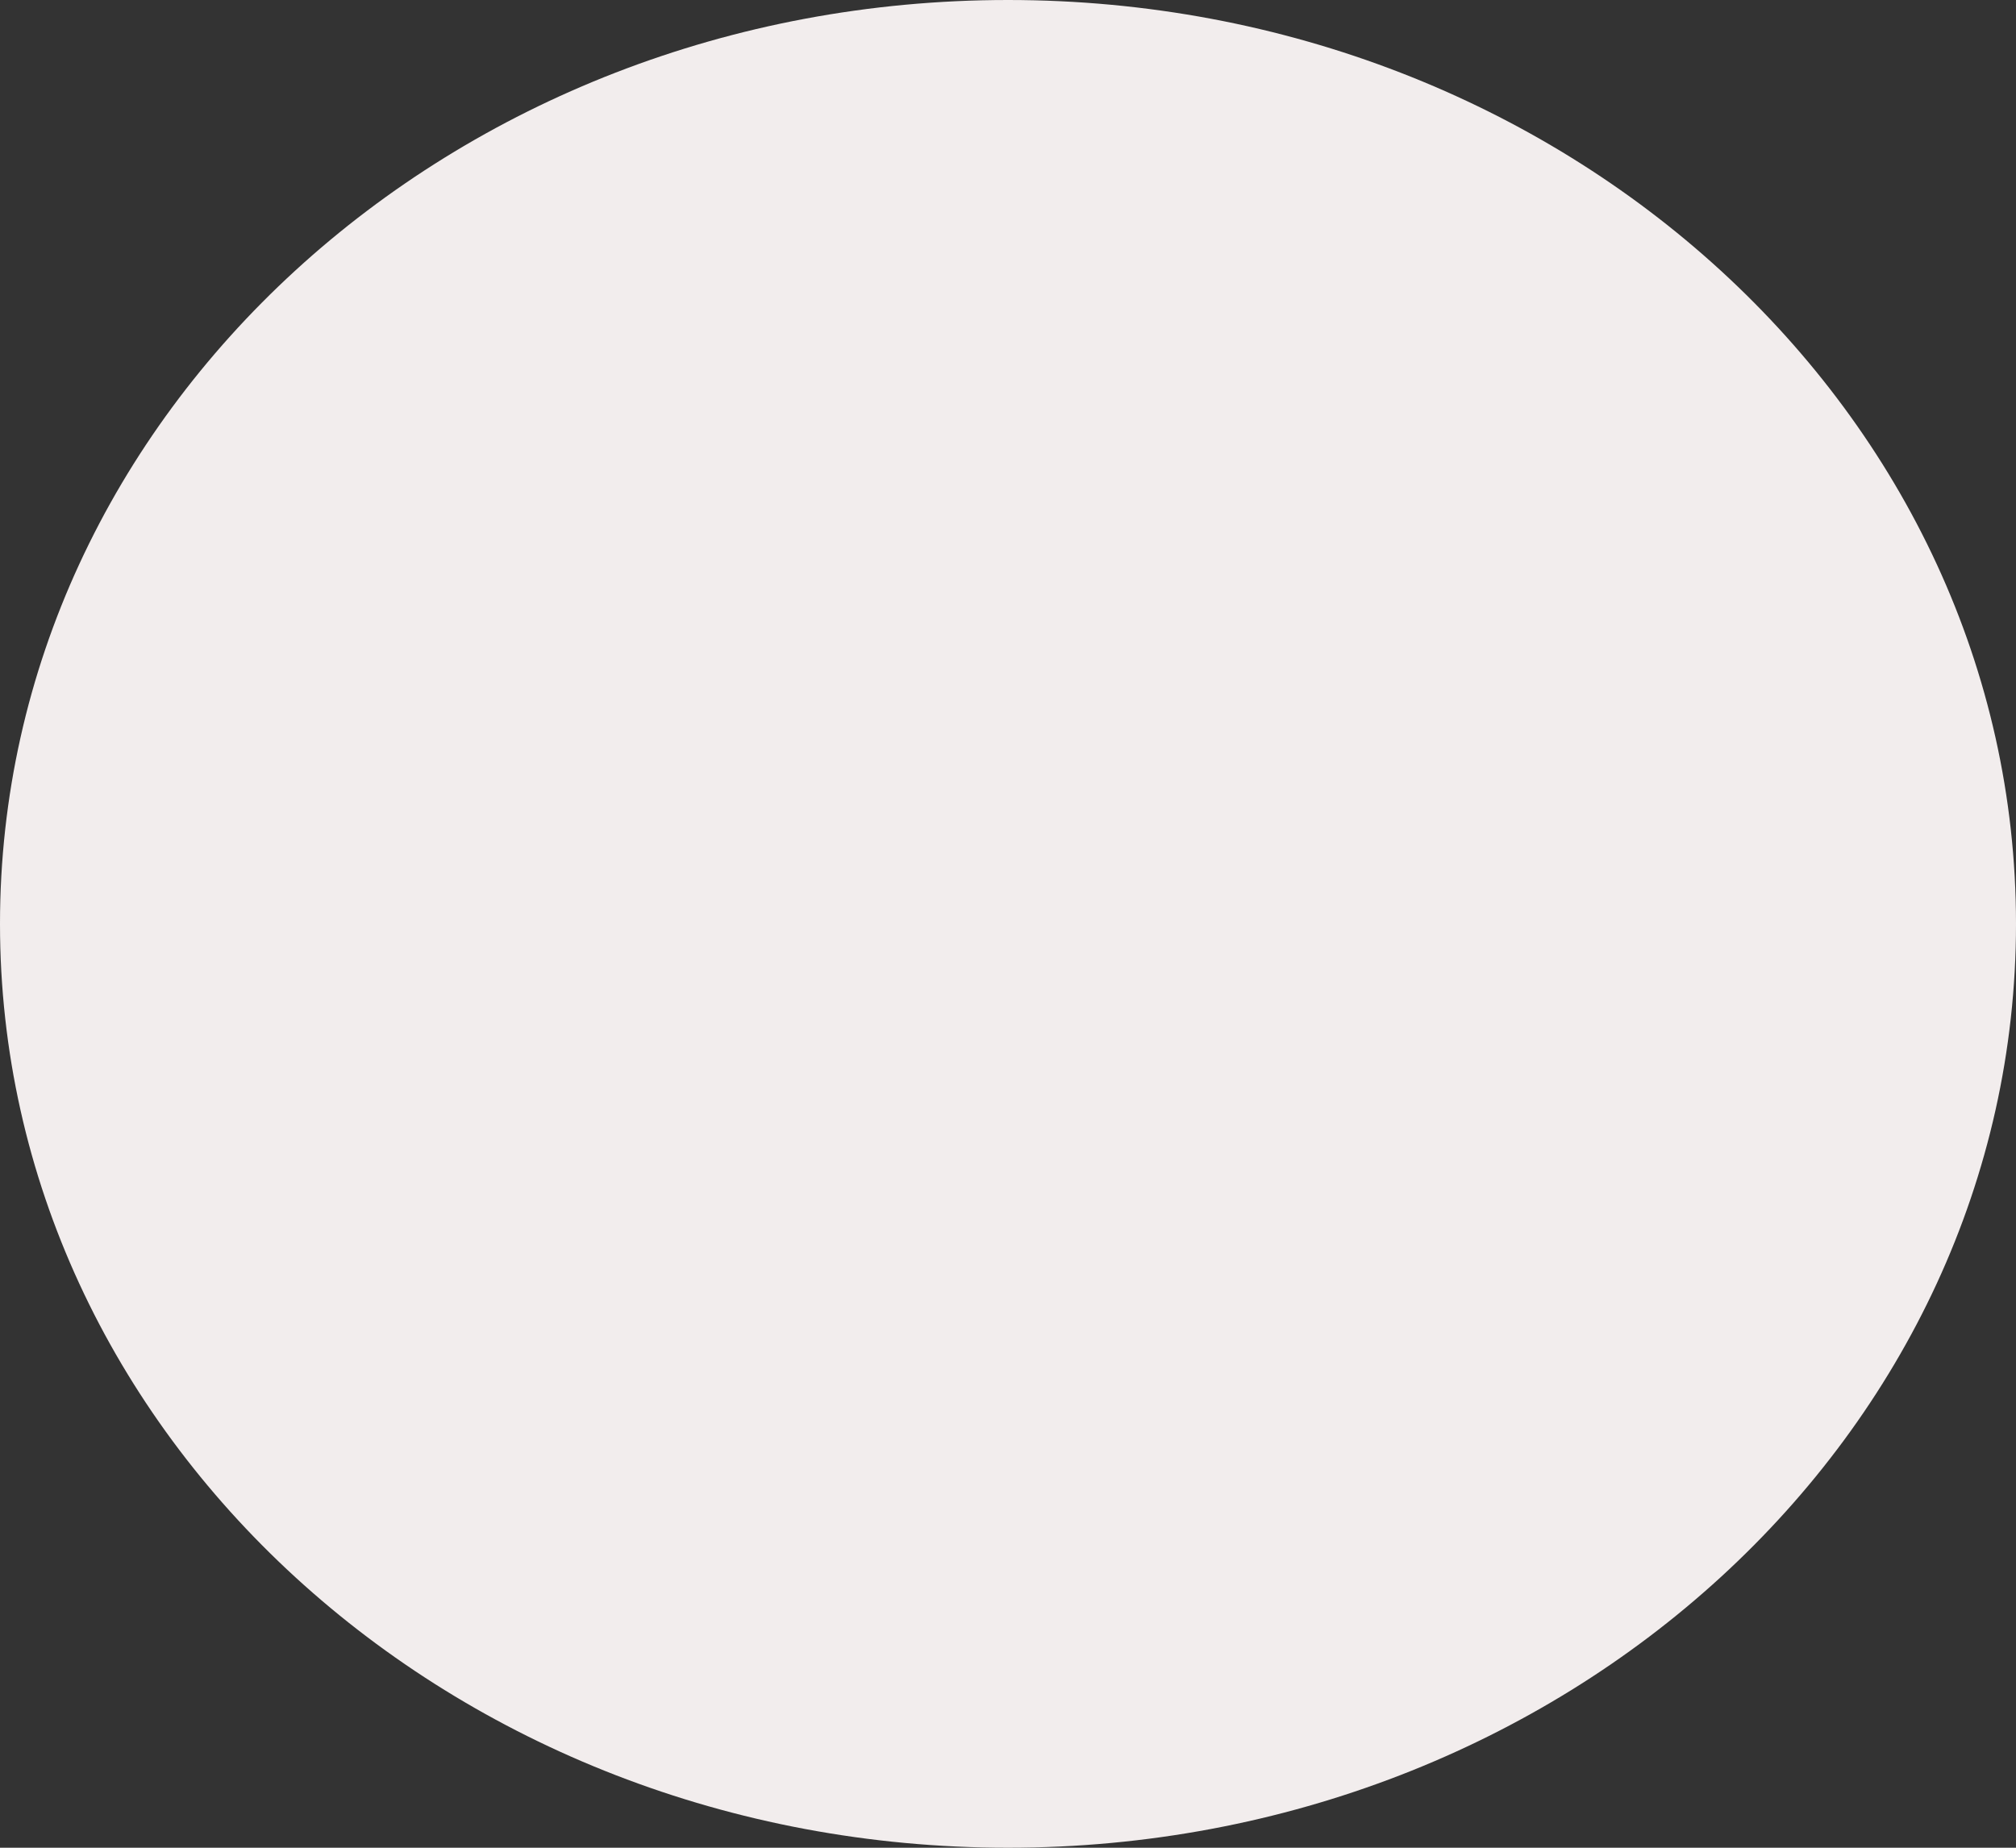<svg width="24" height="22" viewBox="0 0 24 22" fill="none" xmlns="http://www.w3.org/2000/svg" xmlns:xlink="http://www.w3.org/1999/xlink">
<rect x="0" y="0" width="24" height="22" fill="#333333" stroke="none"/>
<path d="M24,11C24,17.075 18.627,22 12,22C5.373,22 0,17.075 0,11C0,4.925 5.373,0 12,0C18.627,0 24,4.925 24,11Z" fill="#F2EDED"/>
</svg>
